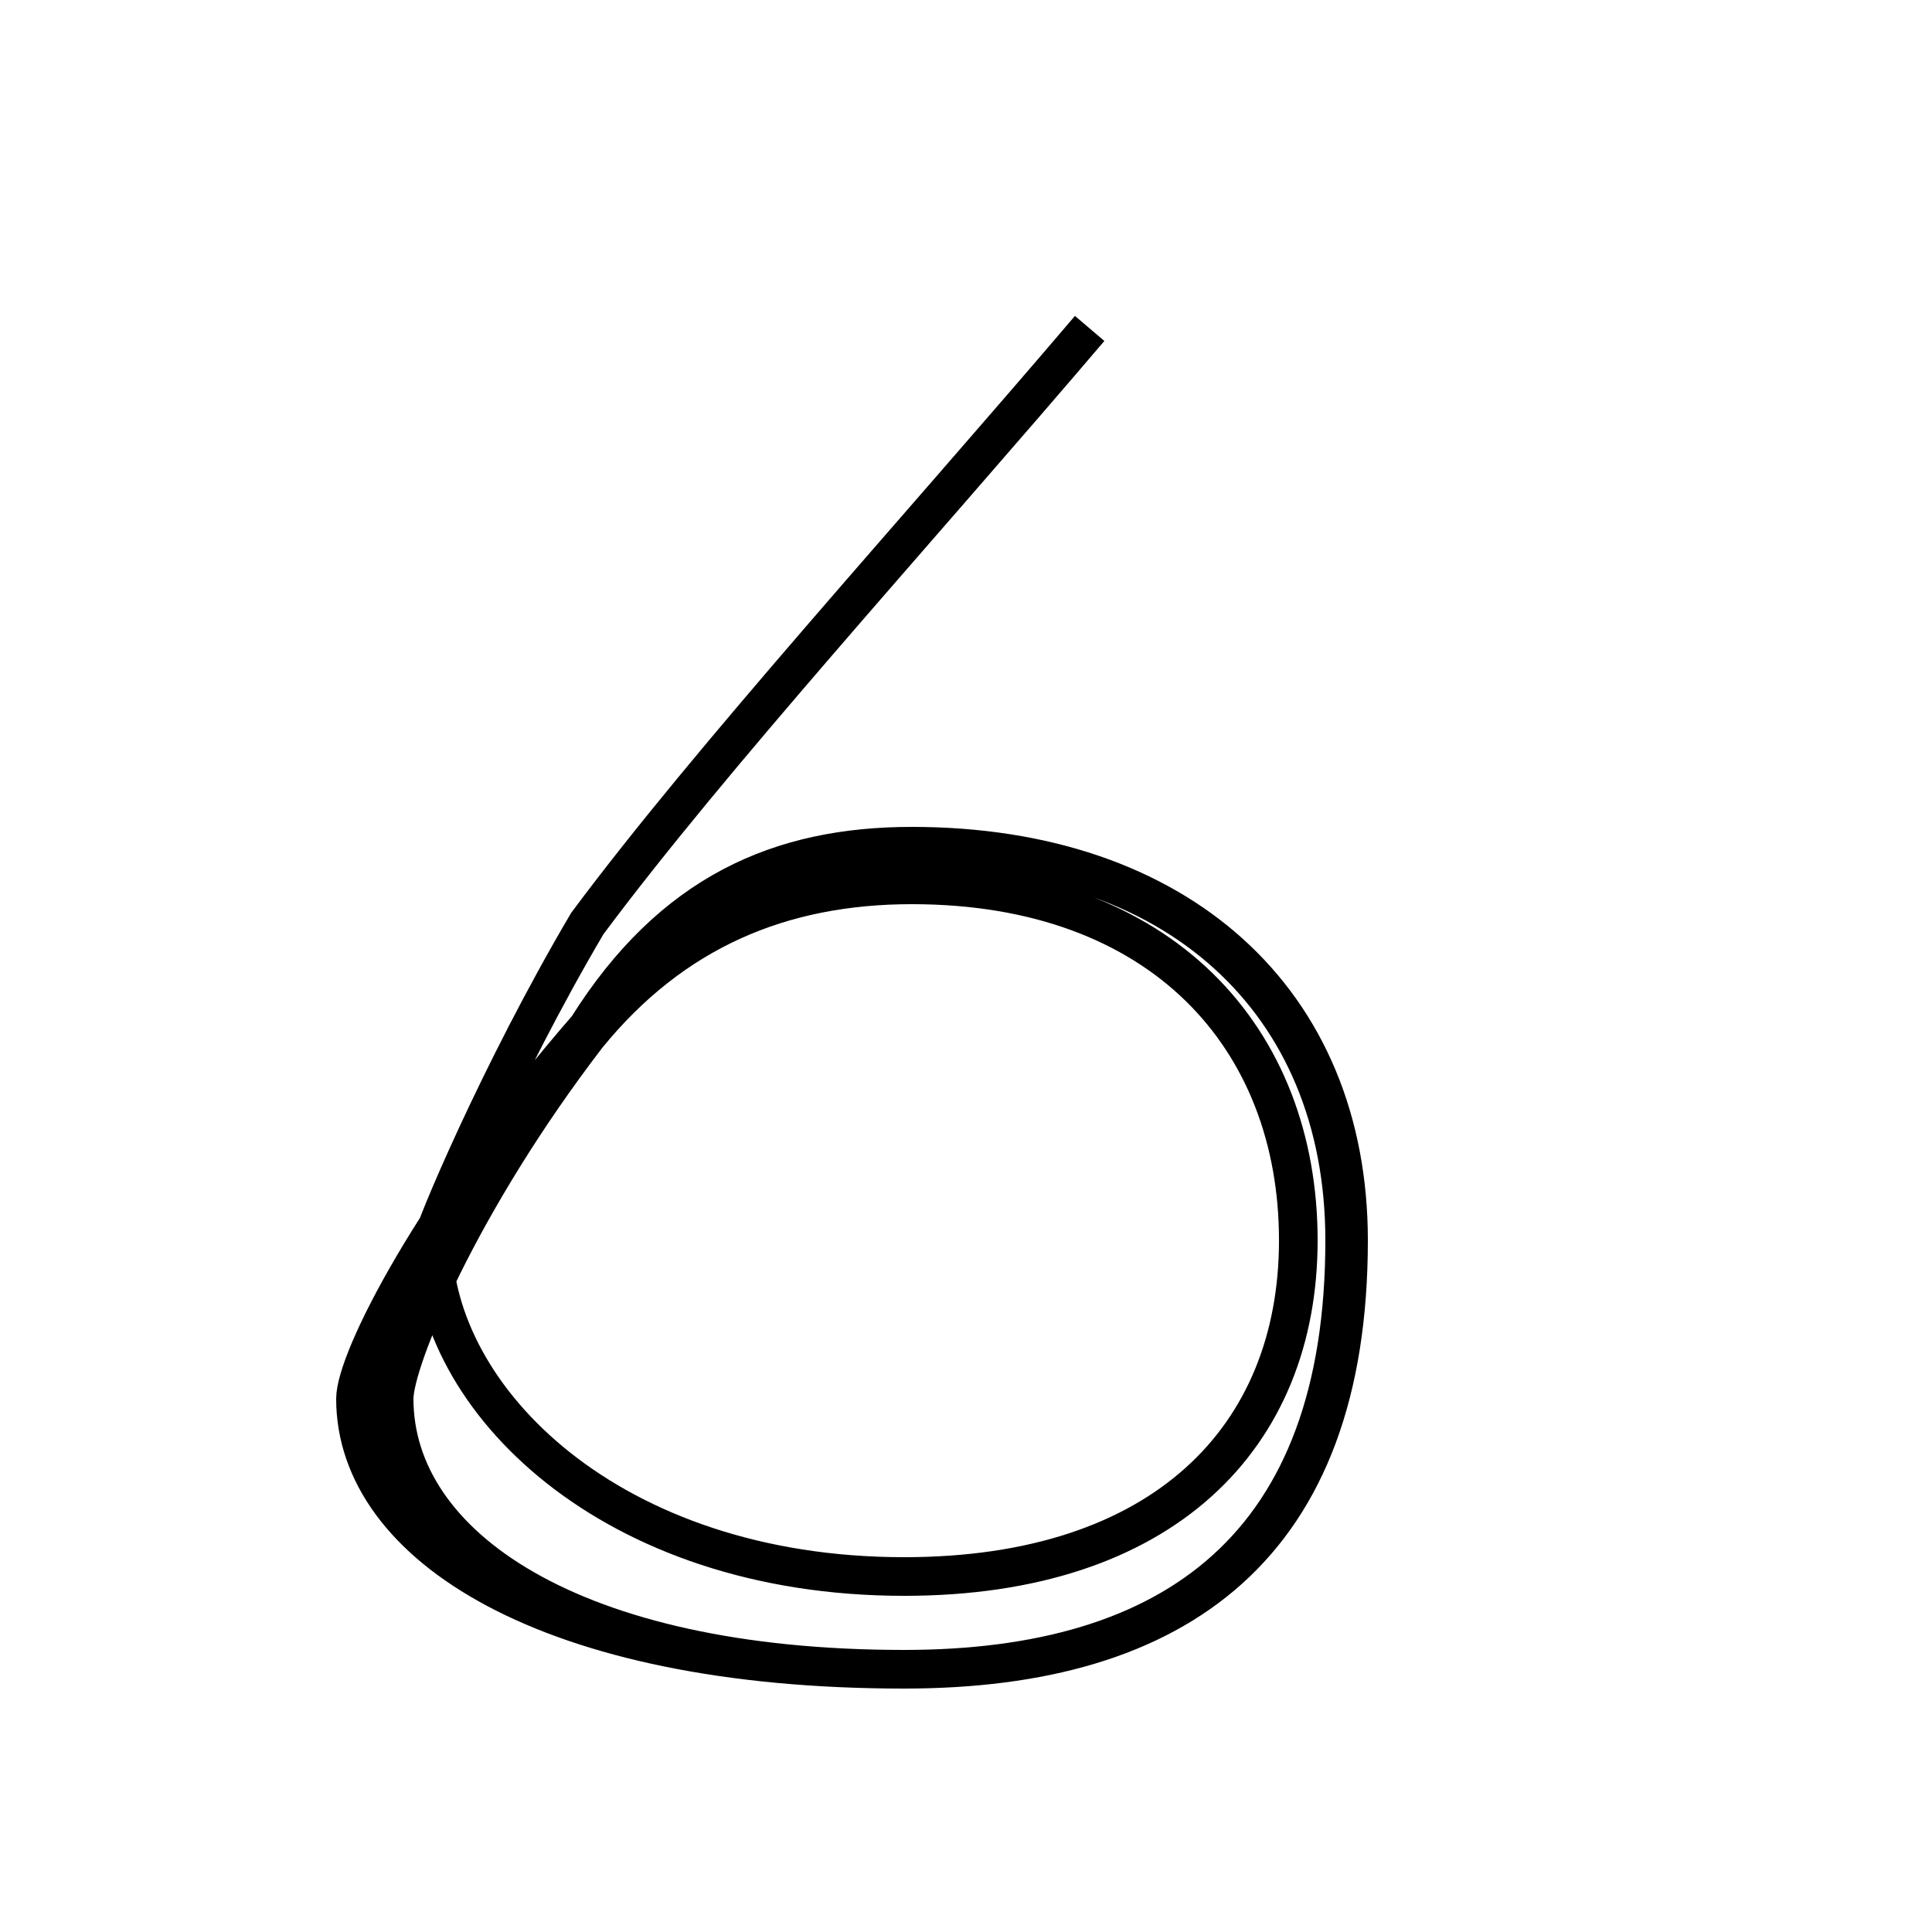 <?xml version='1.0' encoding='utf8'?>
<svg viewBox="0.0 -44.0 50.0 50.0" version="1.1" xmlns="http://www.w3.org/2000/svg">
<rect x="0.0" y="-44.0" width="50.0" height="50.0" fill="#808080" stroke="none"/>
<rect x="-1000" y="-1000" width="2000" height="2000" stroke="white" fill="white"/>
<g style="fill:none; stroke:#000000;  stroke-width:1">
<path d="M 28.2 35.5 C 23.6 30.1 18.4 24.4 15.2 20.1 C 12.9 16.2 11.2 12.1 11.2 11.9 C 11.2 7.8 15.8 3.2 23.4 3.2 C 30.1 3.2 33.6 6.8 33.6 11.9 C 33.6 17.1 30.1 21.1 23.6 21.1 C 20.2 21.1 17.4 19.9 15.2 17.2 C 11.9 12.9 10.2 8.8 10.2 7.8 C 10.2 4.0 14.8 0.8 23.4 0.8 C 30.5 0.8 34.9 4.0 34.9 11.9 C 34.9 18.1 30.5 22.1 23.6 22.1 C 20.2 22.1 17.4 20.9 15.2 17.4 C 11.2 12.8 9.2 8.8 9.2 7.8 C 9.2 4.0 14.2 0.8 23.4 0.8 C 30.4 0.8 34.8 4.0 34.8 11.9 C 34.8 18.1 30.4 22.1 23.6 22.1 C 20.2 22.1 17.4 20.9 15.2 17.4 C 11.2 12.8 9.2 8.8 9.2 7.8 C 9.2 4.0 14.2 0.8 23.4 0.8 C 30.4 0.8 34.8 4.0 34.8 11.9 C 34.8 18.1 30.4 22.1 23.6 22.1 C 20.2 22.1 17.4 20.9 15.2 17.4 C 11.2 12.8 9.2 8.8 9.2 7.8 C 9.2 4.0 14.2 0.8 23.4 0.8 C 30.4 0.8 34.8 4.0 34.8 11.9 C 34.8 18.1 30.4 22.1 23.6 22.1 C 20.2 22.1 17.4 20.9 15.2 17.4 C 11.2 12.8 9.2 8.8 9.2 7.8 C 9.2 4.0 14.2 0.8 23.4 0.8 C 30.4 0.8 34.8 4.0 34.8 11.9 C 34.8 18.1 30.4 22.1 23.6 22.1 C 20.2 22.1 17.4 20.9 15.2 17.4 C 11.2 12.8 9.2 8.8 9.2 7.8 C 9.2 4.0 14.2 0.8 23.4 0.8 C 30.4 0.8 34.8 4.0 34.8 11.9 C 34.8 18.1 30.4 22.1 23.6 22.1 C 20.2 22.1 17.4 20.9 15.2 17.4 C 11.2 12.8 9.2 8.8 9.2 7.8 C 9.2 4.0 14.2 0.8 23.4 0.8 C 30.4 0.8 34.8 4.0 34.8 11.9 C 34.8 18.1 30.4 22.1 23.6 22.1 C 20.2 22.1 17.4 20.9 15.2 17.4 C 11.2 12.8 9.2 8.8 9.2 7.8 C 9.2 4.0 14.2 0.8 23.4 0.8 C 30.4 0.8 34.8 4.0 34.8 11.9 C 34.8 18.1 30.4 22.1 23.6 22.1 C 20.2 22.1 17.4 20.9 15.2 17.4 C 11.2 12.8 9.2 8.8 9.2 7.8 C 9.2 4.0 14.2 0.8 23.4 0.8 C 30.4 0.8 34.8 4.0 34.8 11.9 C 34.8 18.1 30.4 22.1 23.6 22.1 C 20.2 22.1 17.4 20.9 15.2 17.4 C 11.2 12.8 9.2 8.8 9.2 7.8 C 9.2 4.0 14.2 0.8 23.4 0.8 C 30.4 0.8 34.8 4.0 34.8 11.9 C 34.8 18.1 30.4 22.1 23.6 22.1 C 20.2 22.1 17.4 20.9 15.2 17.4 C 11.2 12.8 9.2 8.8 9.2 7.8 C 9.2 4.0 14.2 0.8 23.4 0.8 C 30.4 0.8 34.8 4.0 34.8 11.9 C 34.8 18.1 30.4 22.1 23.6 22.1 C 20.2 22.1 17.4 20.9 15.2 17.4 C 11.2 12.8 9.2 8.8 9.2 7.8 C 9.2 4.0 14.2 0.8 23.4 0.8 C 30.4 0.8 34.8 4.0 34.8 11.9 C 34.8 18.1 30.4 22.1 23.6 22.1 C 20.2 22.1 17.4 20.9 15.2 17.4 C 11.2 12.8 9.2 8.8 9.2 7.8 C 9.2 4.0 14.2 0.8 23.4 0.8 C 30.4 0.8 34.8 4.0 34.8 11.9 C 34.8 18.1 30.4 22.1 23.6 22." transform="scale(1, -1)" />
</g>
</svg>
